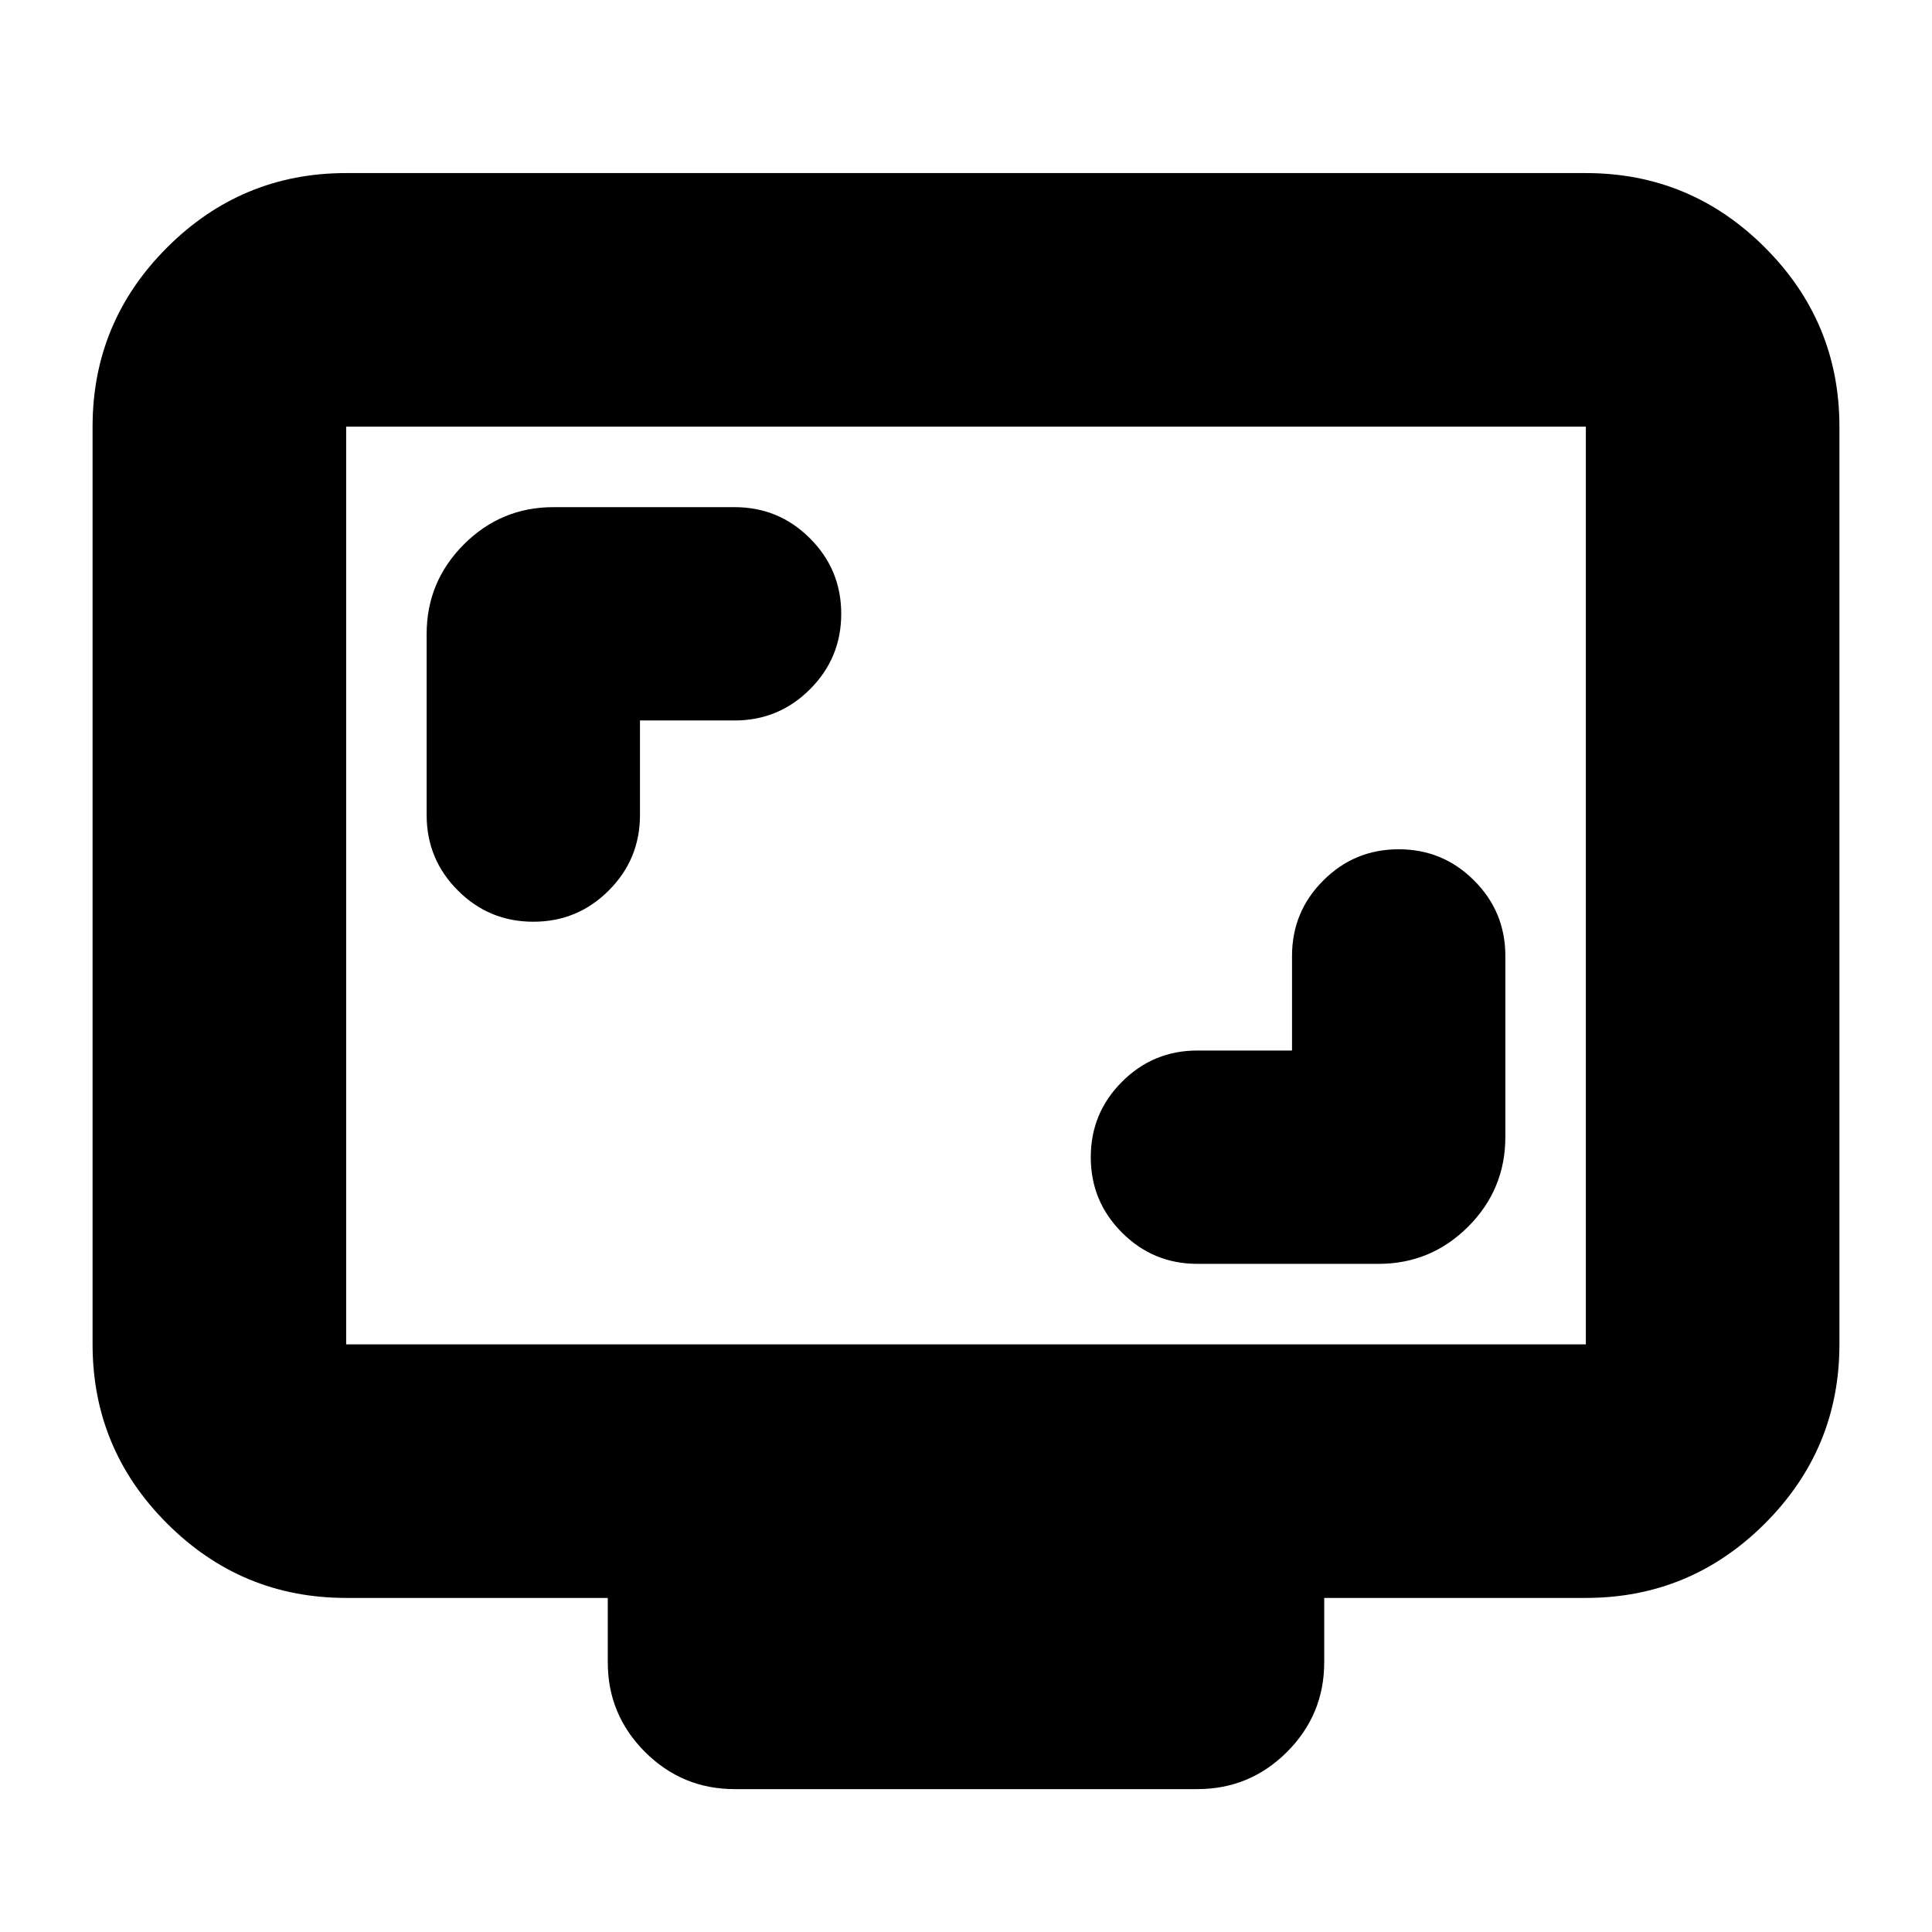 <svg xmlns="http://www.w3.org/2000/svg" height="24" width="24"><path d="M7.95 8.95h1.175q.55 0 .937-.388.388-.387.388-.937t-.388-.937Q9.675 6.3 9.125 6.3h-2.25q-.65 0-1.112.462-.463.463-.463 1.113v2.25q0 .55.388.937.387.388.937.388t.937-.388q.388-.387.388-.937Zm8.1 4.1h-1.175q-.55 0-.937.388-.388.387-.388.937t.388.937q.387.388.937.388h2.25q.65 0 1.113-.462.462-.463.462-1.113v-2.25q0-.55-.388-.937-.387-.388-.937-.388t-.937.388q-.388.387-.388.937Zm-6.925 9.175q-.65 0-1.113-.462-.462-.463-.462-1.113v-.8H4.3q-1.3 0-2.225-.925T1.15 16.7V5.3q0-1.3.925-2.225T4.3 2.15h15.4q1.3 0 2.225.925T22.85 5.3v11.4q0 1.3-.925 2.225t-2.225.925h-3.25v.8q0 .65-.462 1.113-.463.462-1.113.462ZM4.3 16.7h15.4V5.3H4.3v11.4Zm0 0V5.3v11.4Z"/></svg>
